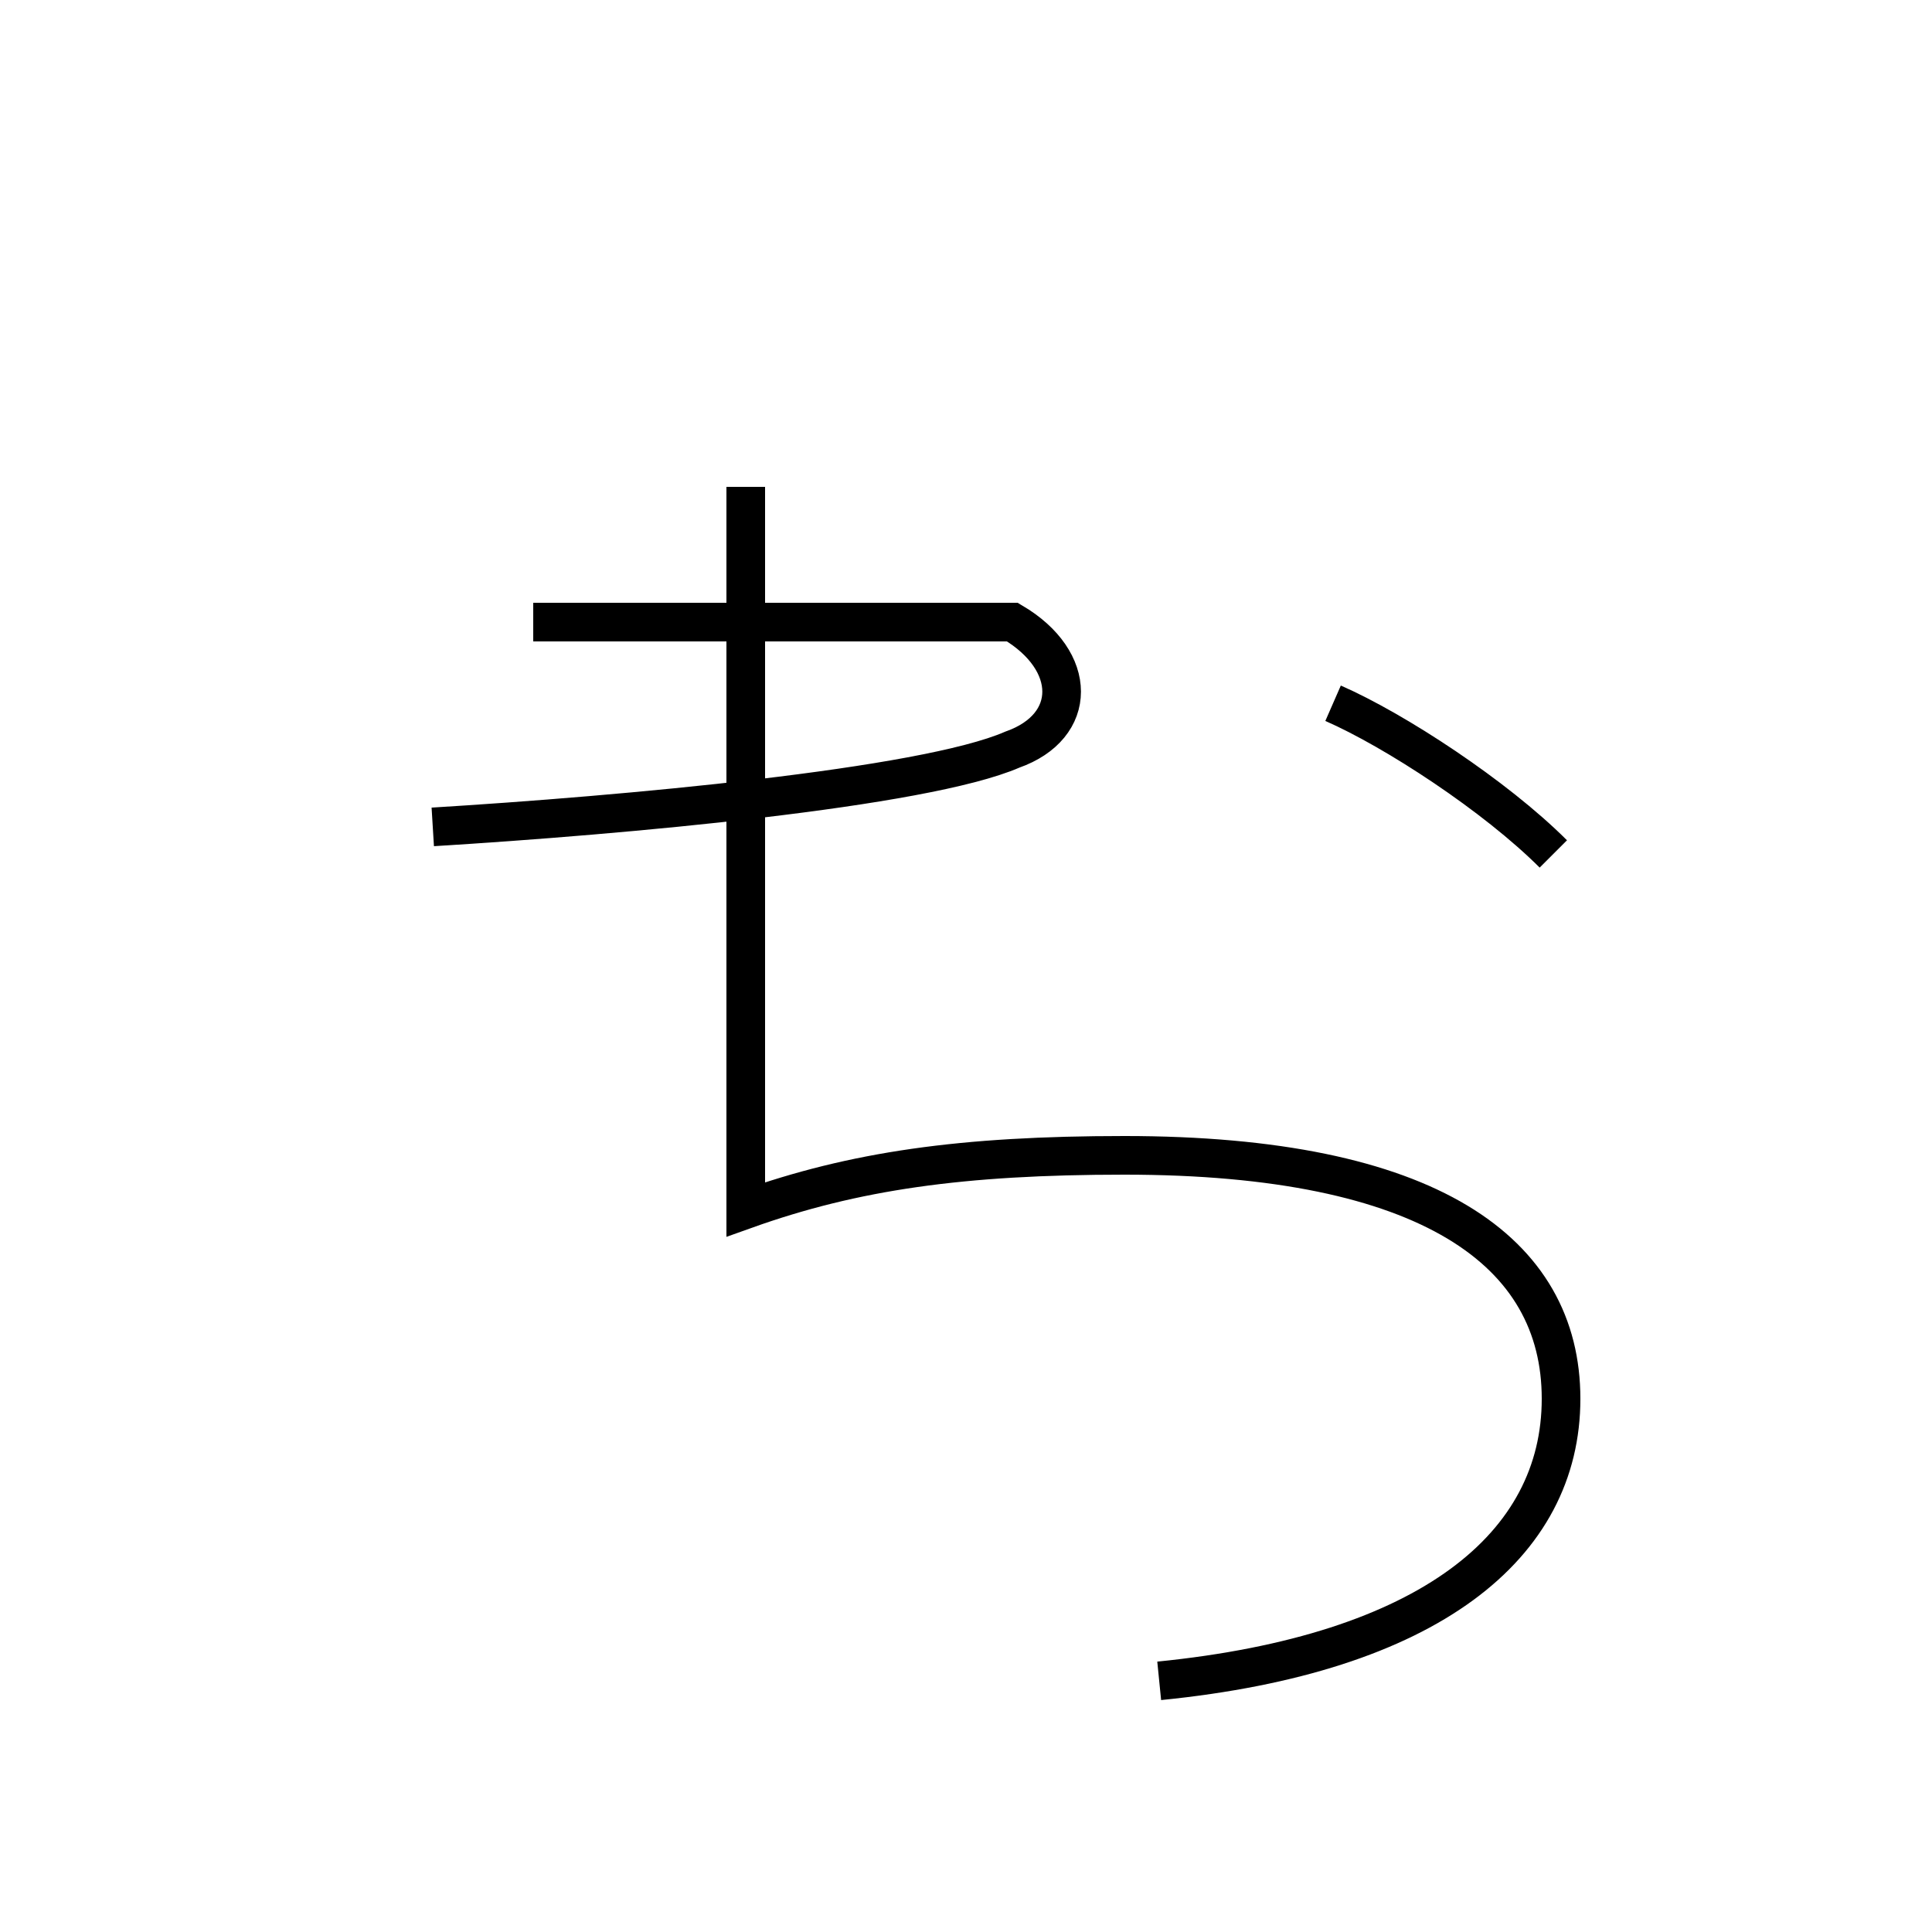 <?xml version='1.0' encoding='utf8'?>
<svg viewBox="0.0 -6.0 50.0 50.0" version="1.1" xmlns="http://www.w3.org/2000/svg">
<rect x="0.0" y="-6.0" width="50.0" height="50.0" fill="#808080" stroke="none"/>
<rect x="-1000" y="-1000" width="2000" height="2000" stroke="white" fill="white"/>
<g style="fill:white;stroke:#000000;  stroke-width:1">
<path d="M 30.0 -0.5 C 37.0 -1.2 40.4 -4.0 40.4 -7.8 C 40.4 -11.6 37.0 -14.1 29.1 -14.1 C 24.9 -14.1 22.1 -13.7 19.3 -12.7 L 19.3 -31.4 M 11.2 -22.6 C 16.1 -22.9 23.9 -23.6 26.2 -24.6 C 27.9 -25.2 27.9 -26.9 26.2 -27.9 L 13.8 -27.9 M 40.2 -21.9 C 38.7 -23.4 36.1 -25.1 34.5 -25.8" transform="translate(0.0, 38.0)" />
</g>
</svg>